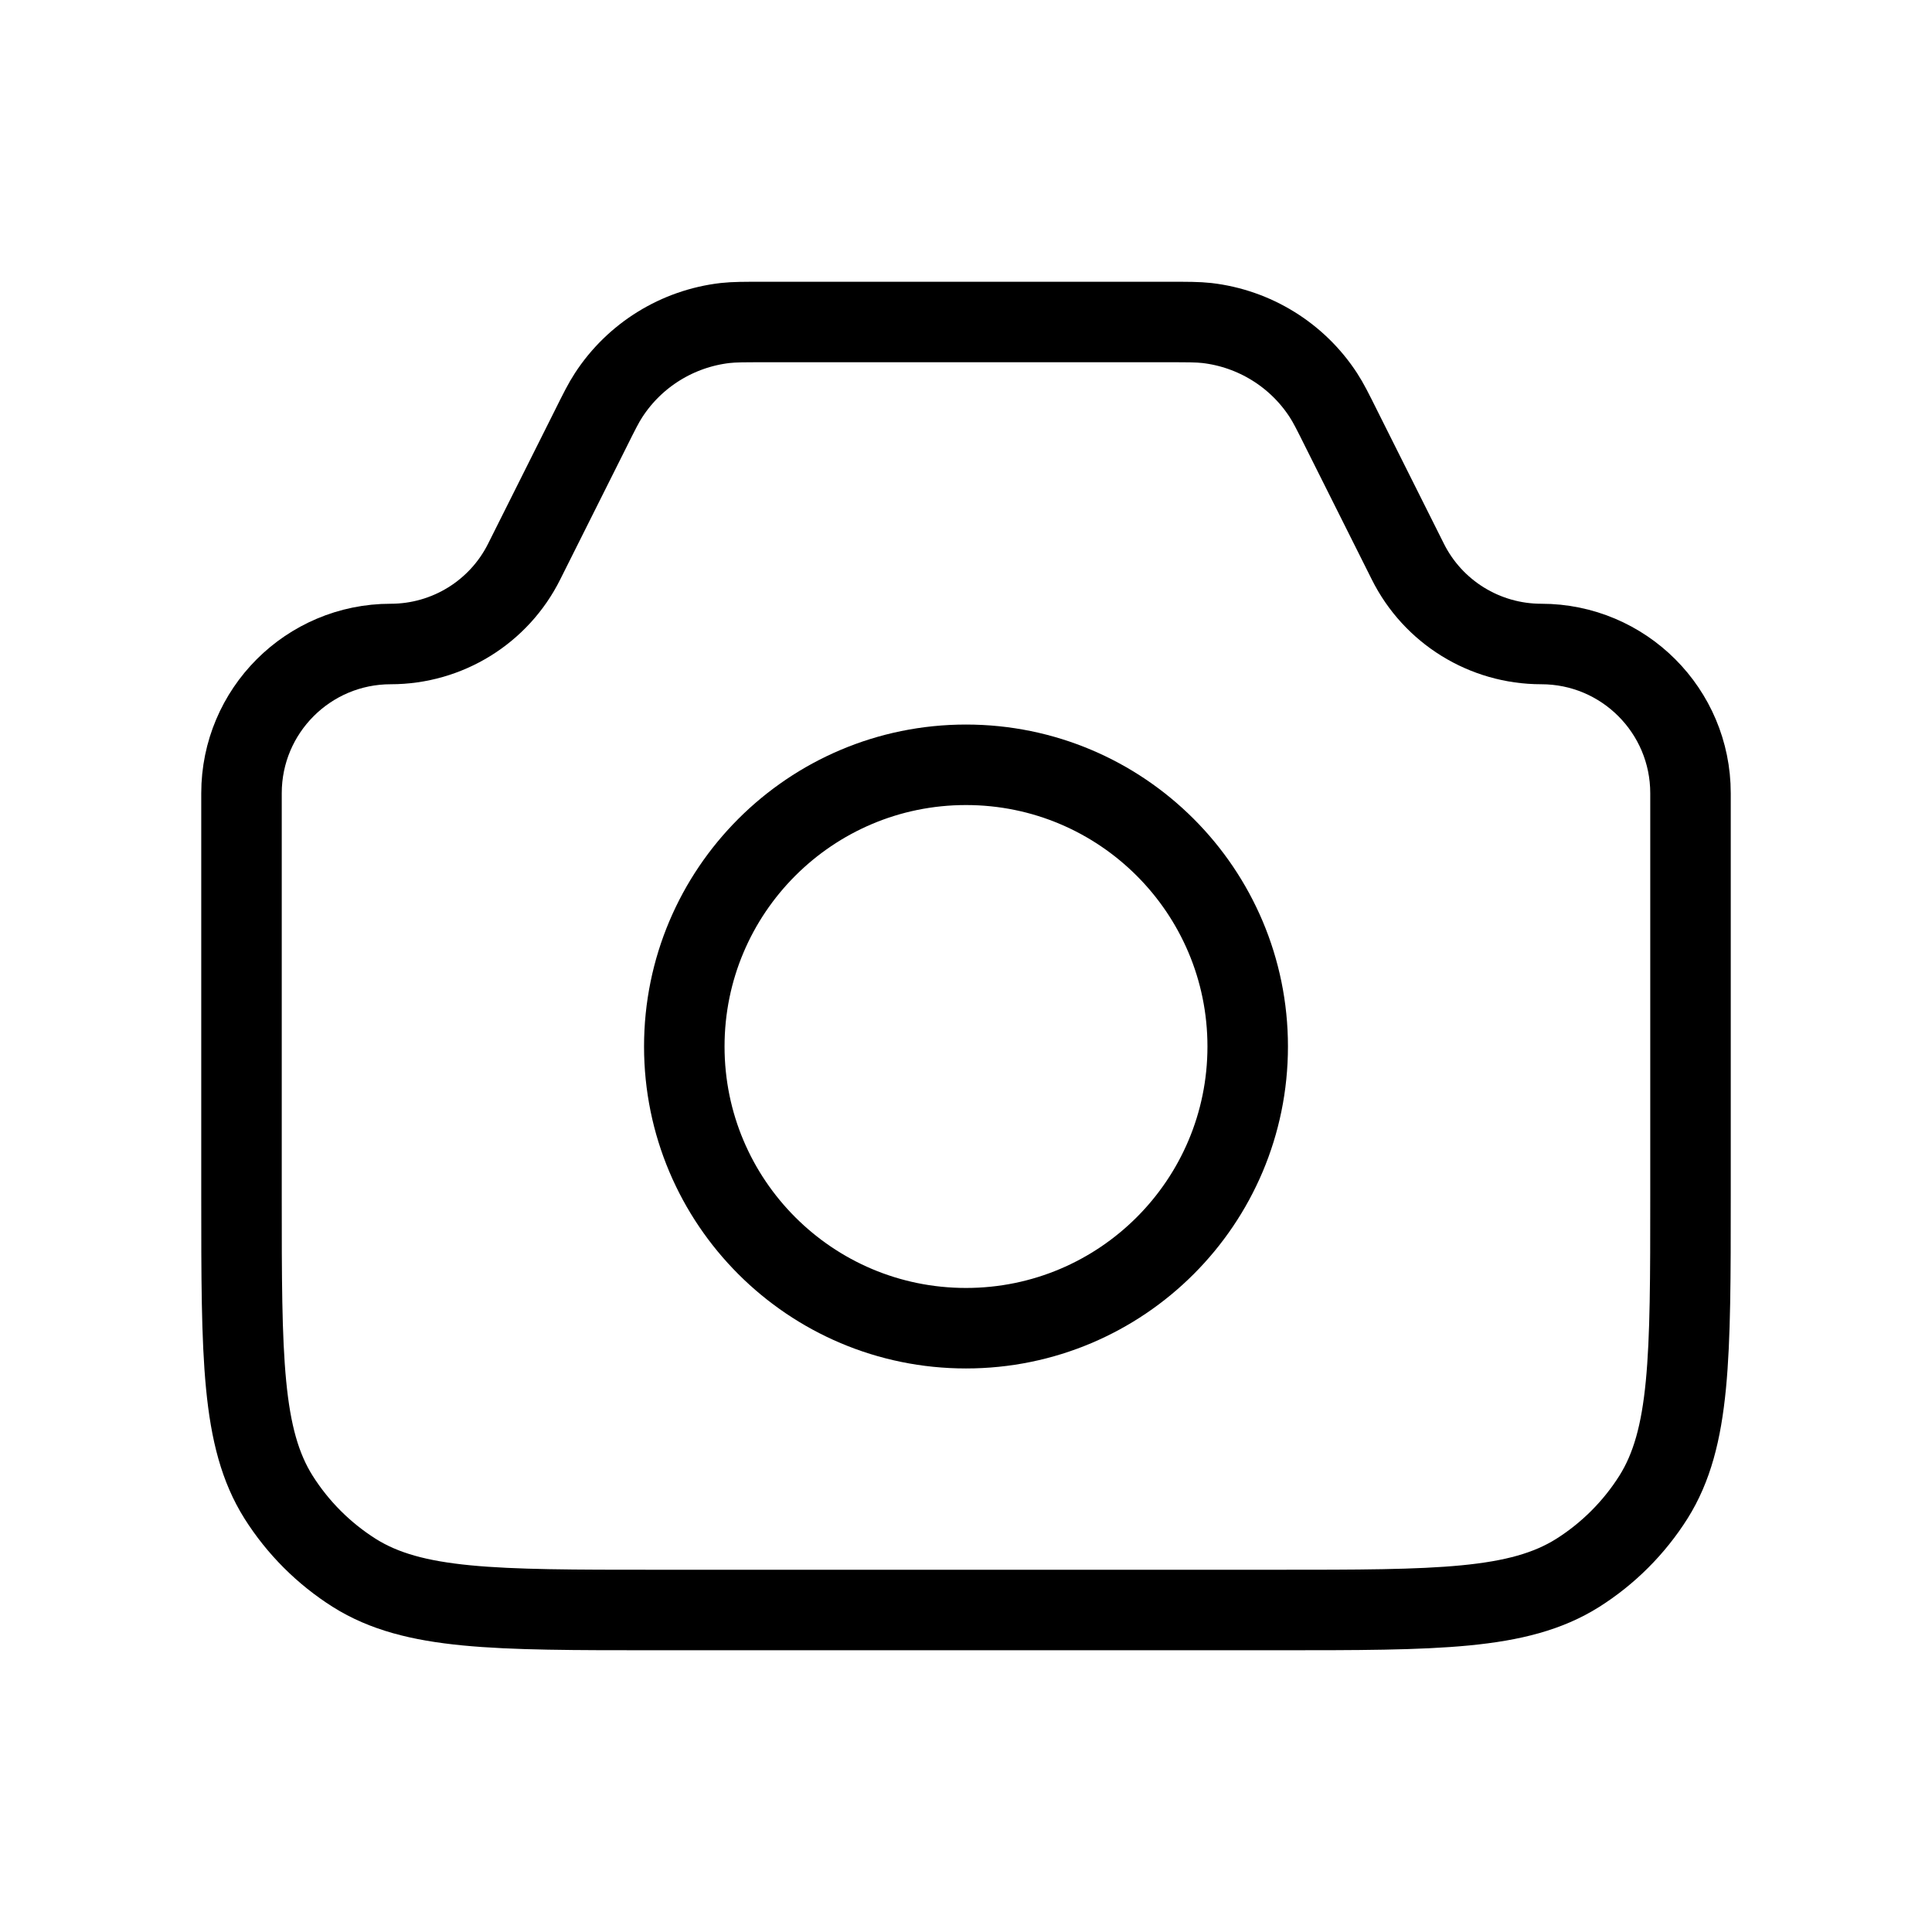 <svg width="21" height="21" viewBox="0 0 21 21" fill="none" xmlns="http://www.w3.org/2000/svg">
<path d="M2.625 8.622C2.625 7.726 3.351 7 4.247 7V7C4.862 7 5.424 6.653 5.698 6.103L6.417 4.667C6.513 4.474 6.561 4.378 6.616 4.294C6.9 3.858 7.365 3.571 7.882 3.511C7.982 3.5 8.089 3.5 8.304 3.5H12.696C12.911 3.5 13.018 3.5 13.118 3.511C13.635 3.571 14.1 3.858 14.384 4.294C14.439 4.378 14.487 4.474 14.583 4.667L15.302 6.103C15.576 6.653 16.138 7 16.753 7V7C17.649 7 18.375 7.726 18.375 8.622V13C18.375 14.754 18.375 15.631 17.973 16.272C17.763 16.605 17.48 16.888 17.147 17.098C16.506 17.5 15.629 17.5 13.875 17.5H7.125C5.371 17.5 4.494 17.5 3.853 17.098C3.52 16.888 3.237 16.605 3.027 16.272C2.625 15.631 2.625 14.754 2.625 13V8.622Z" stroke="black" stroke-width="0.875"/>
<circle cx="10.5" cy="11.375" r="3.062" stroke="black" stroke-width="0.875"/>
</svg>

